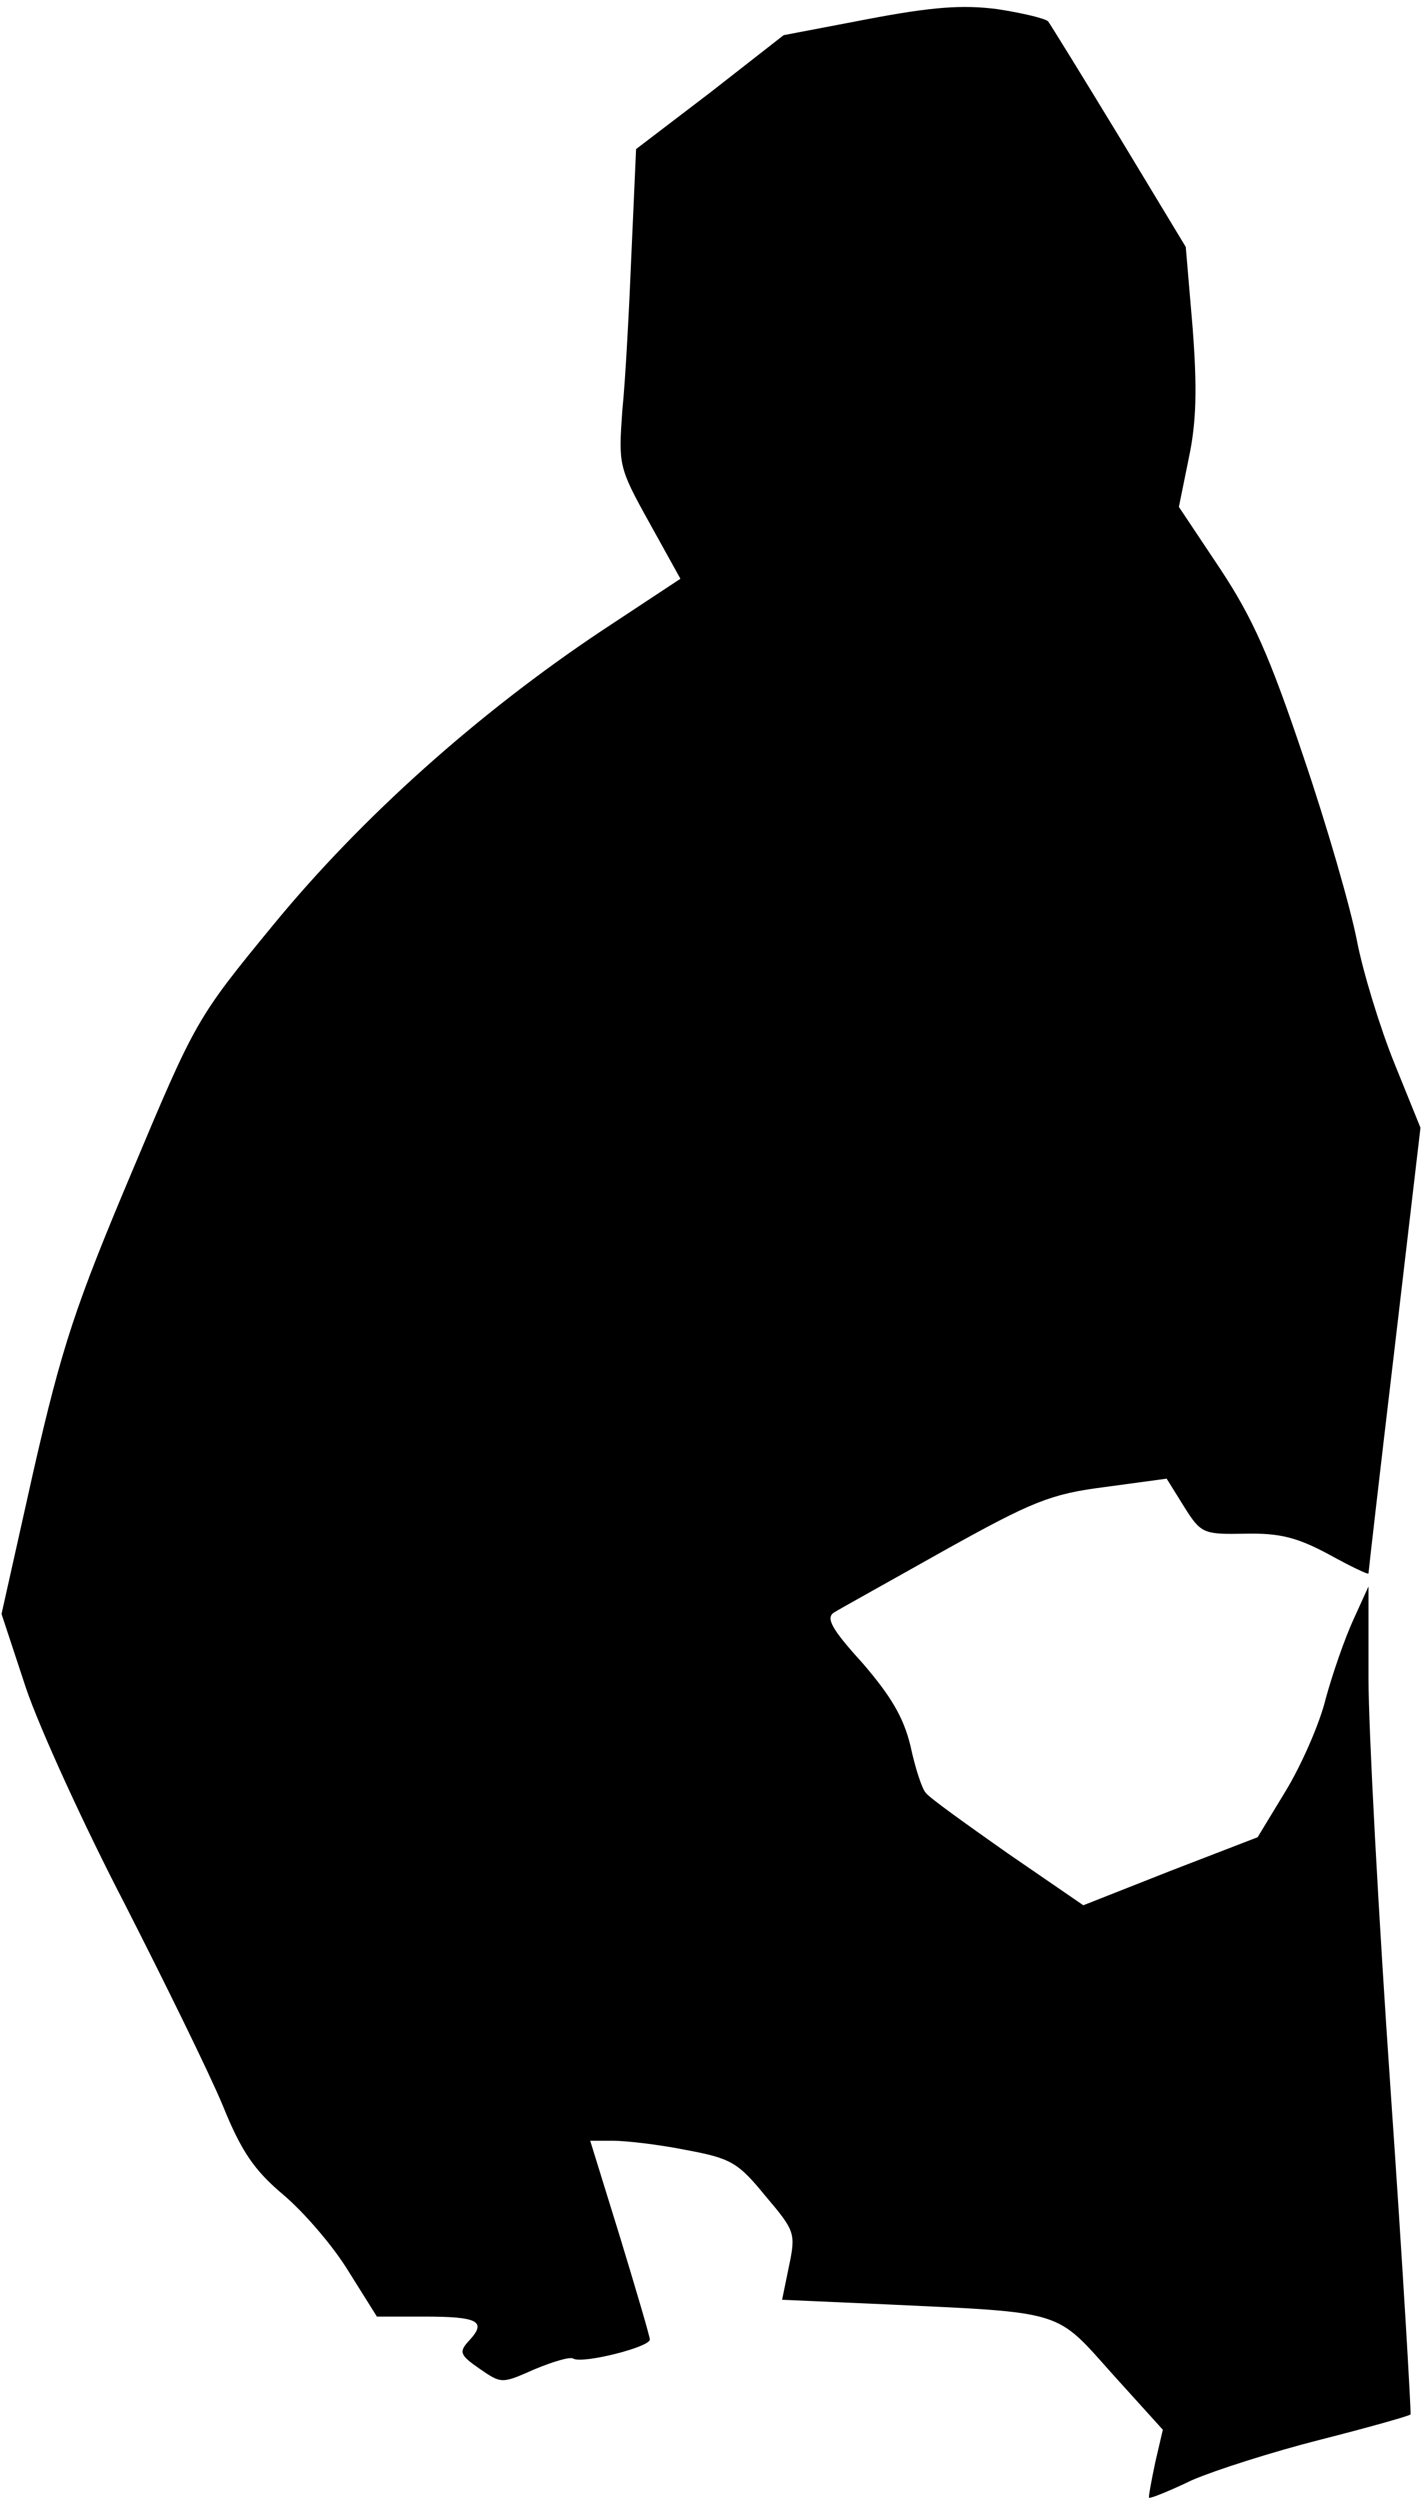 <?xml version="1.0" standalone="no"?>
<!DOCTYPE svg PUBLIC "-//W3C//DTD SVG 20010904//EN"
 "http://www.w3.org/TR/2001/REC-SVG-20010904/DTD/svg10.dtd">
<svg version="1.0" xmlns="http://www.w3.org/2000/svg"
 width="186pt" height="327pt" viewBox="0 0 186 327"
 preserveAspectRatio="xMidYMid meet">
<g transform="translate(0,327) scale(0.1,-0.1)"
fill="#000000" stroke="none">
<path fill="#000000" stroke="none" d="M1135 3245 l-110 -21 -96 -75 -97 -74
-6 -135 c-3 -74 -8 -168 -12 -207 -5 -71 -5 -74 35 -146 l41 -74 -103 -68
c-162 -108 -314 -244 -429 -384 -101 -123 -102 -125 -186 -325 -73 -173 -91
-227 -128 -389 l-42 -188 32 -97 c18 -53 76 -180 129 -282 52 -102 110 -220
128 -263 25 -62 42 -86 80 -118 27 -23 65 -67 85 -100 l37 -59 62 0 c70 0 82
-6 59 -31 -14 -15 -13 -19 13 -37 29 -20 29 -20 72 -1 24 10 47 17 51 14 12
-7 100 15 100 25 0 4 -18 65 -39 134 l-39 126 30 0 c17 0 60 -5 95 -12 59 -11
68 -16 104 -60 39 -46 40 -49 31 -92 l-9 -44 136 -6 c235 -11 221 -7 296 -91
l66 -73 -10 -43 c-5 -24 -9 -45 -8 -46 2 -1 27 9 56 23 30 13 105 37 168 53
63 16 116 31 118 33 1 1 -10 192 -26 423 -16 231 -29 474 -29 540 l0 120 -20
-44 c-11 -24 -27 -70 -36 -103 -8 -33 -32 -87 -52 -120 l-37 -61 -114 -44
-114 -45 -99 68 c-54 38 -103 73 -107 79 -5 5 -14 33 -20 61 -9 38 -26 66 -63
109 -41 45 -48 59 -37 66 8 5 73 41 144 81 115 64 139 74 210 83 l81 11 23
-37 c22 -35 25 -36 80 -35 45 1 68 -5 109 -27 29 -16 52 -27 52 -25 0 2 15
133 34 293 l34 290 -34 84 c-19 47 -41 119 -49 160 -8 42 -39 150 -70 241 -44
131 -66 181 -109 246 l-54 81 13 64 c10 47 11 91 5 170 l-9 106 -87 144 c-48
79 -90 147 -93 151 -4 4 -34 11 -66 16 -46 6 -86 3 -170 -13z"/>
</g>
</svg>
